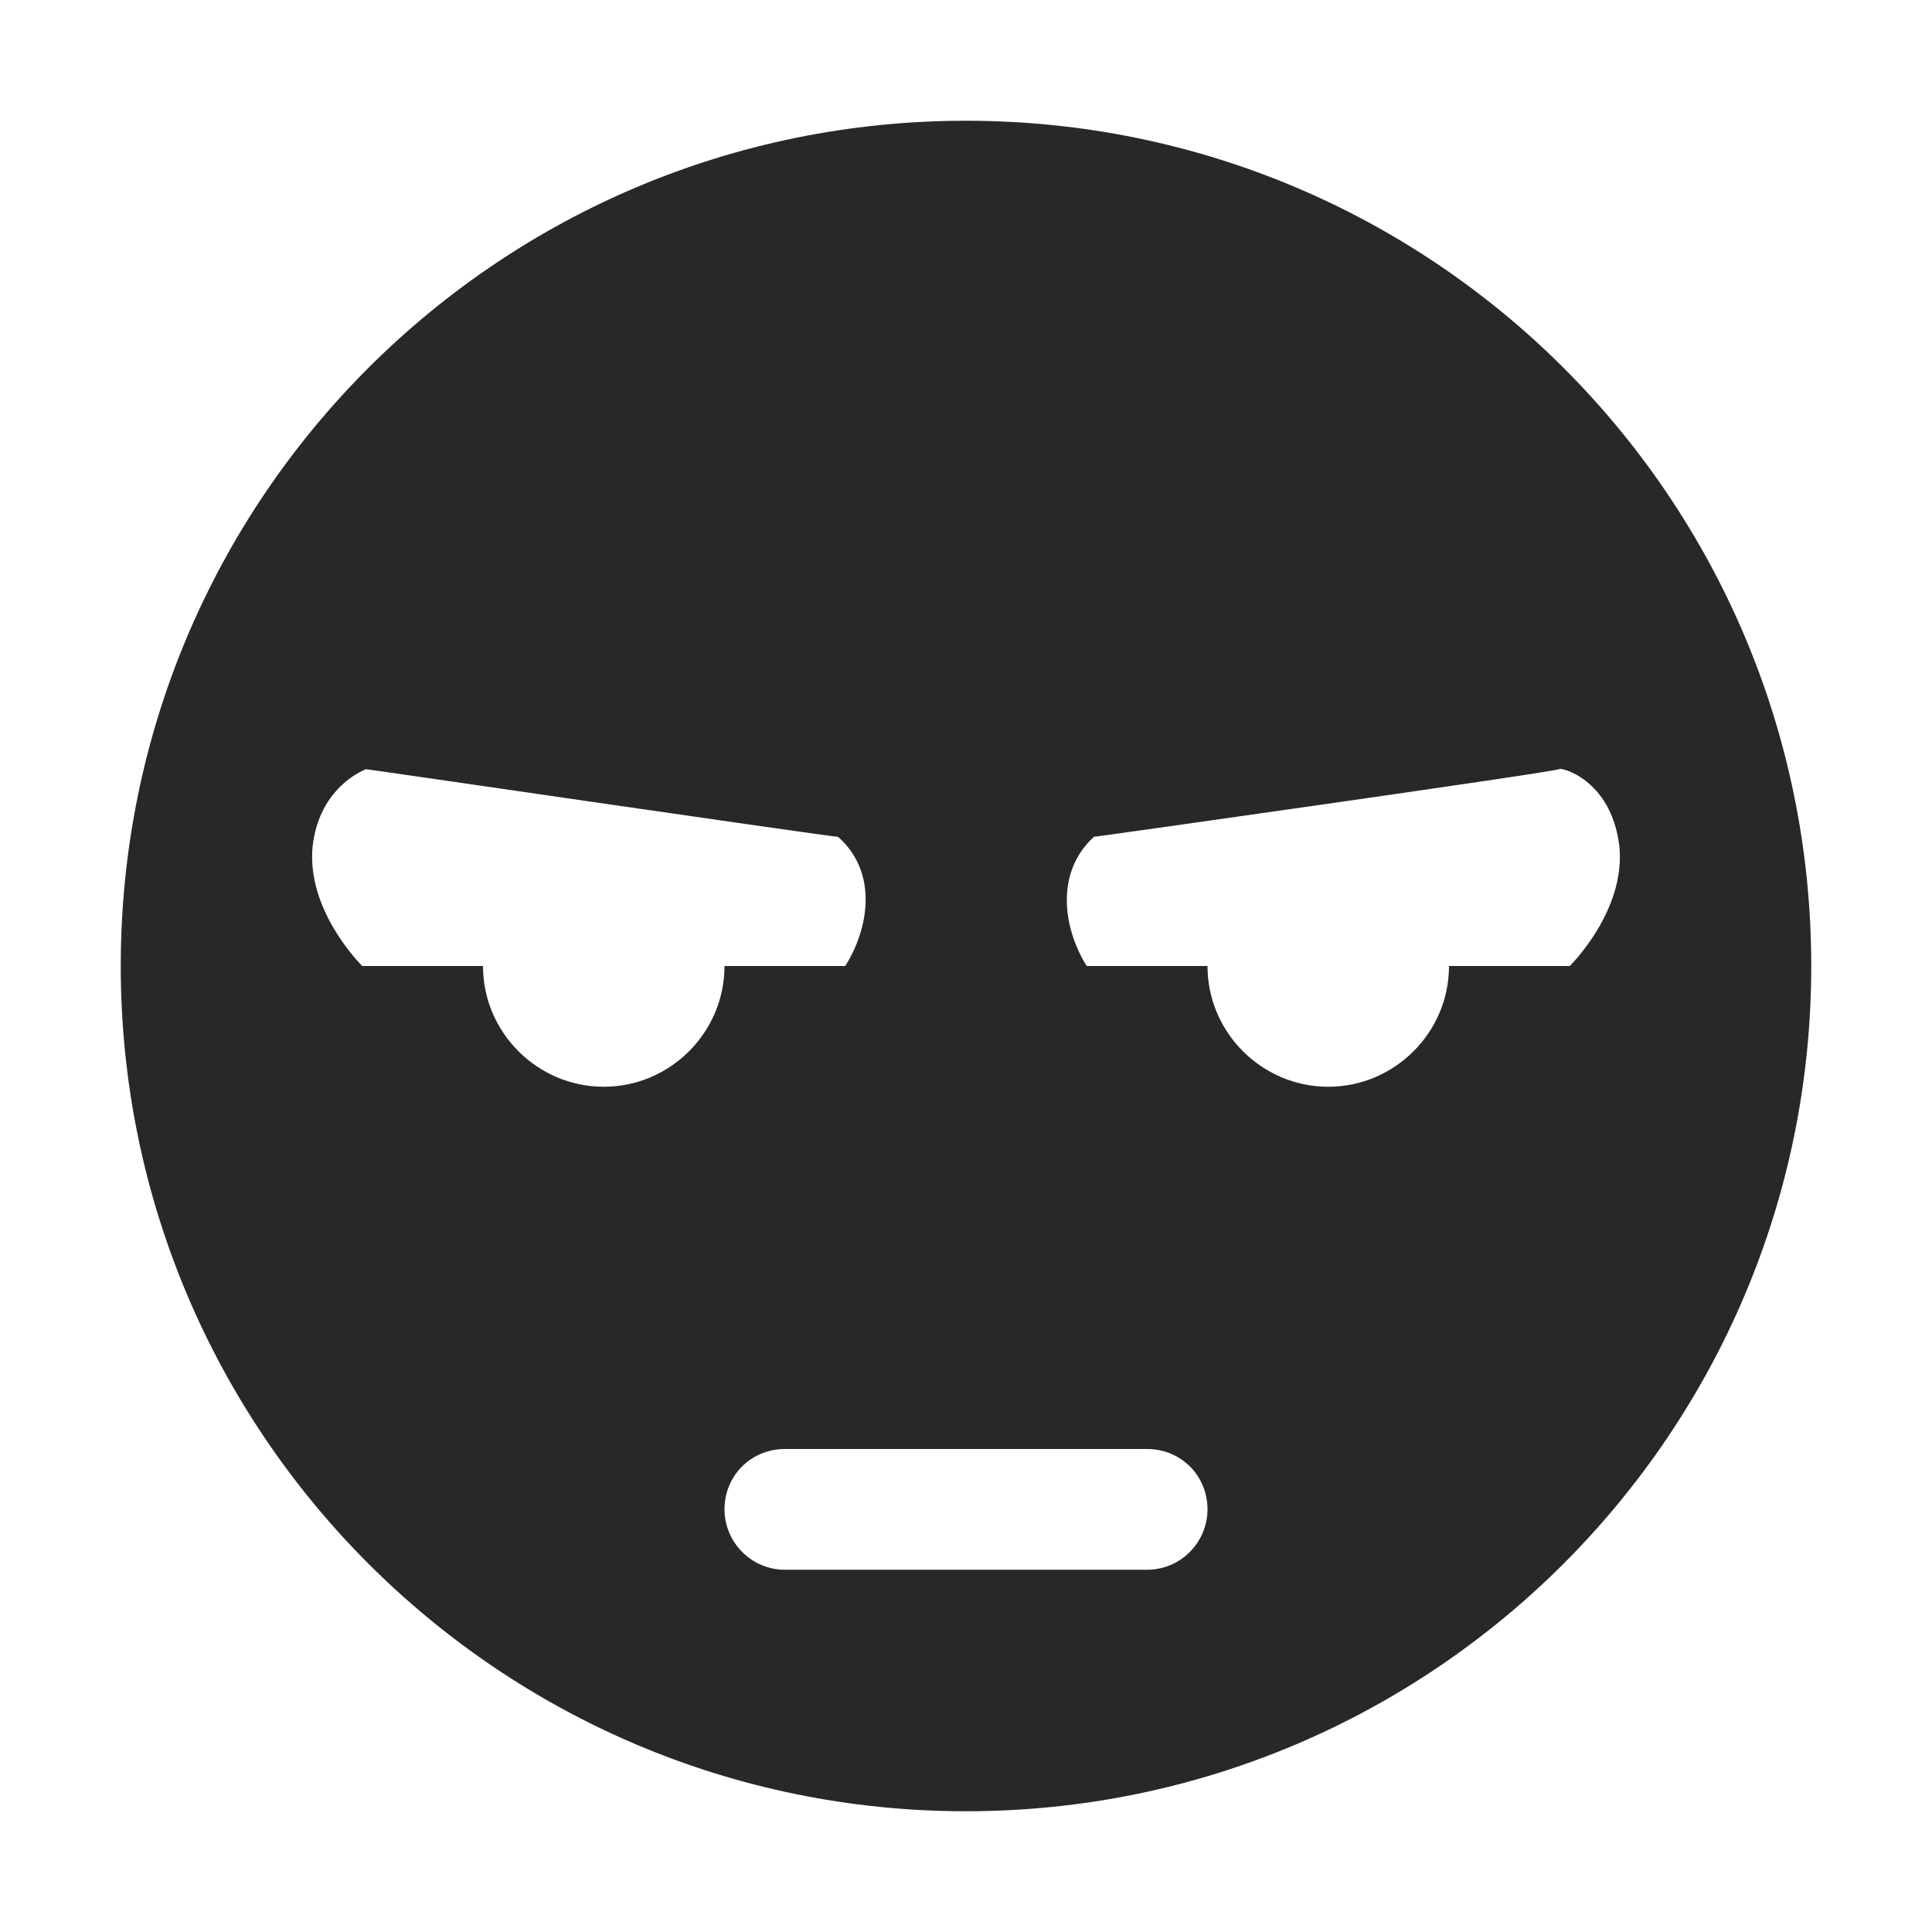 <svg width="16" height="16" version="1.1" xmlns="http://www.w3.org/2000/svg">
  <defs>
    <style type="text/css" id="current-color-scheme">.ColorScheme-Text { color:#282828; } .ColorScheme-Highlight { color:#458588; }</style>
  </defs>
  <path class="ColorScheme-Text" fill="currentColor" d="m8 1c-3.87 0-7 3.13-7 7 0 3.86 3.13 7 7 7s7-3.14 7-7c0-3.87-3.13-7-7-7zm-4.97 5.37c0.008-0.002 3.843 0.56 3.91 0.56 0.34 0.3 0.25 0.77 0.06 1.07h-1c0 0.55-0.45 1-1 1s-1-0.45-1-1h-1s-0.47-0.46-0.41-1c0.05-0.41 0.32-0.58 0.44-0.63zm9.88 0c0.01-0.02 0.43 0.08 0.5 0.63 0.06 0.54-0.41 1-0.41 1h-1c0 0.55-0.45 1-1 1s-1-0.45-1-1h-1c-0.19-0.3-0.27-0.77 0.06-1.07 0.02 0 3.84-0.54 3.85-0.56zm-6.41 5.63h3c0.28 0 0.5 0.22 0.5 0.5 0 0.27-0.22 0.5-0.5 0.5h-3c-0.28 0-0.5-0.23-0.5-0.5 0-0.28 0.22-0.5 0.5-0.5z"/>
</svg>
